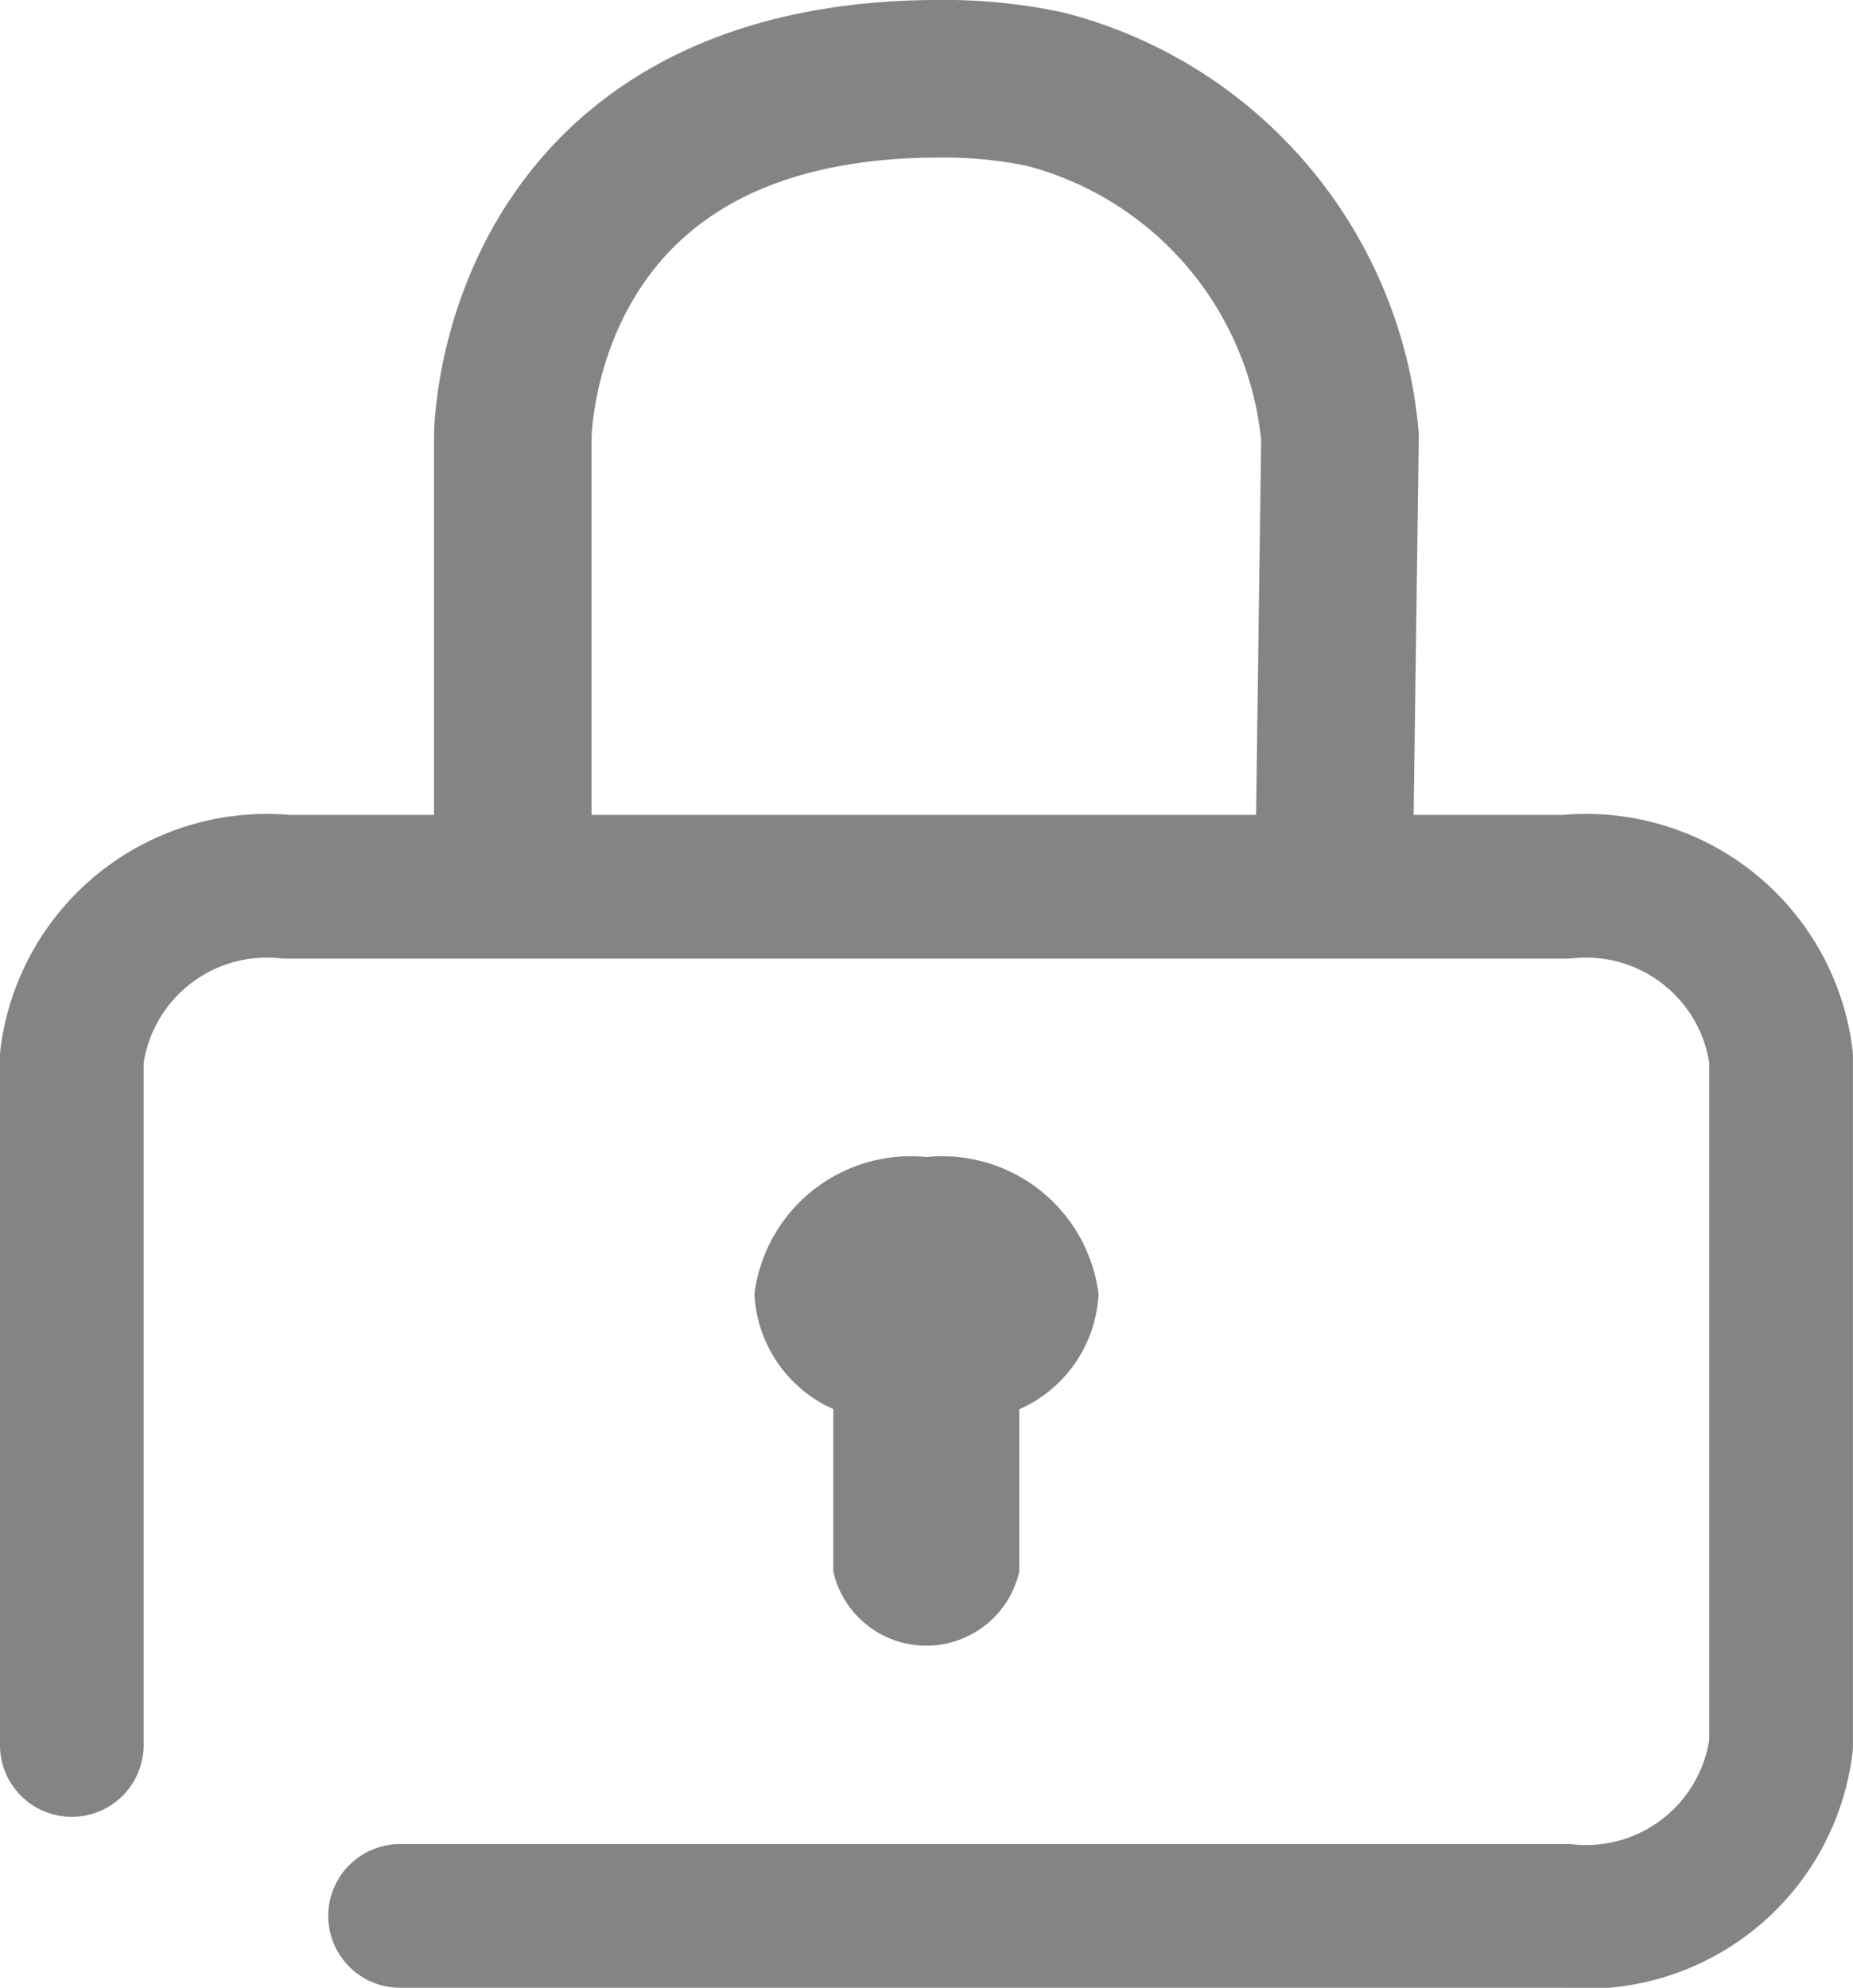 <svg xmlns="http://www.w3.org/2000/svg" width="17.345" height="18.606" viewBox="0 0 17.345 18.606">
    <g>
        <path fill="none" stroke="#848484" stroke-miterlimit="10" stroke-width="1.475px" d="M138.589 166.987v-3.748s0-3.357 4-3.357a4.567 4.567 0 0 1 .992.1 3.7 3.7 0 0 1 2.751 3.254l-.051 3.748" transform="translate(-133.789 -159.145)"/>
        <path fill="none" stroke="#848484" stroke-linecap="round" stroke-linejoin="round" stroke-width="1.345px" d="M134.461 175.478v-6.433a1.84 1.84 0 0 1 2.01-1.6h11.98a1.84 1.84 0 0 1 2.01 1.6v6.433a1.84 1.84 0 0 1-2.01 1.6h-10.917" transform="translate(-133.789 -159.145)"/>
        <g>
            <g>
                <path fill="#848484" d="M142.461 169.975a1.474 1.474 0 0 0-1.61 1.282 1.244 1.244 0 0 0 .738 1.077v1.521a.893.893 0 0 0 1.741 0v-1.519a1.246 1.246 0 0 0 .742-1.079 1.475 1.475 0 0 0-1.611-1.282z" transform="translate(-133.789 -159.145)"/>
            </g>
        </g>
    </g>
</svg>
